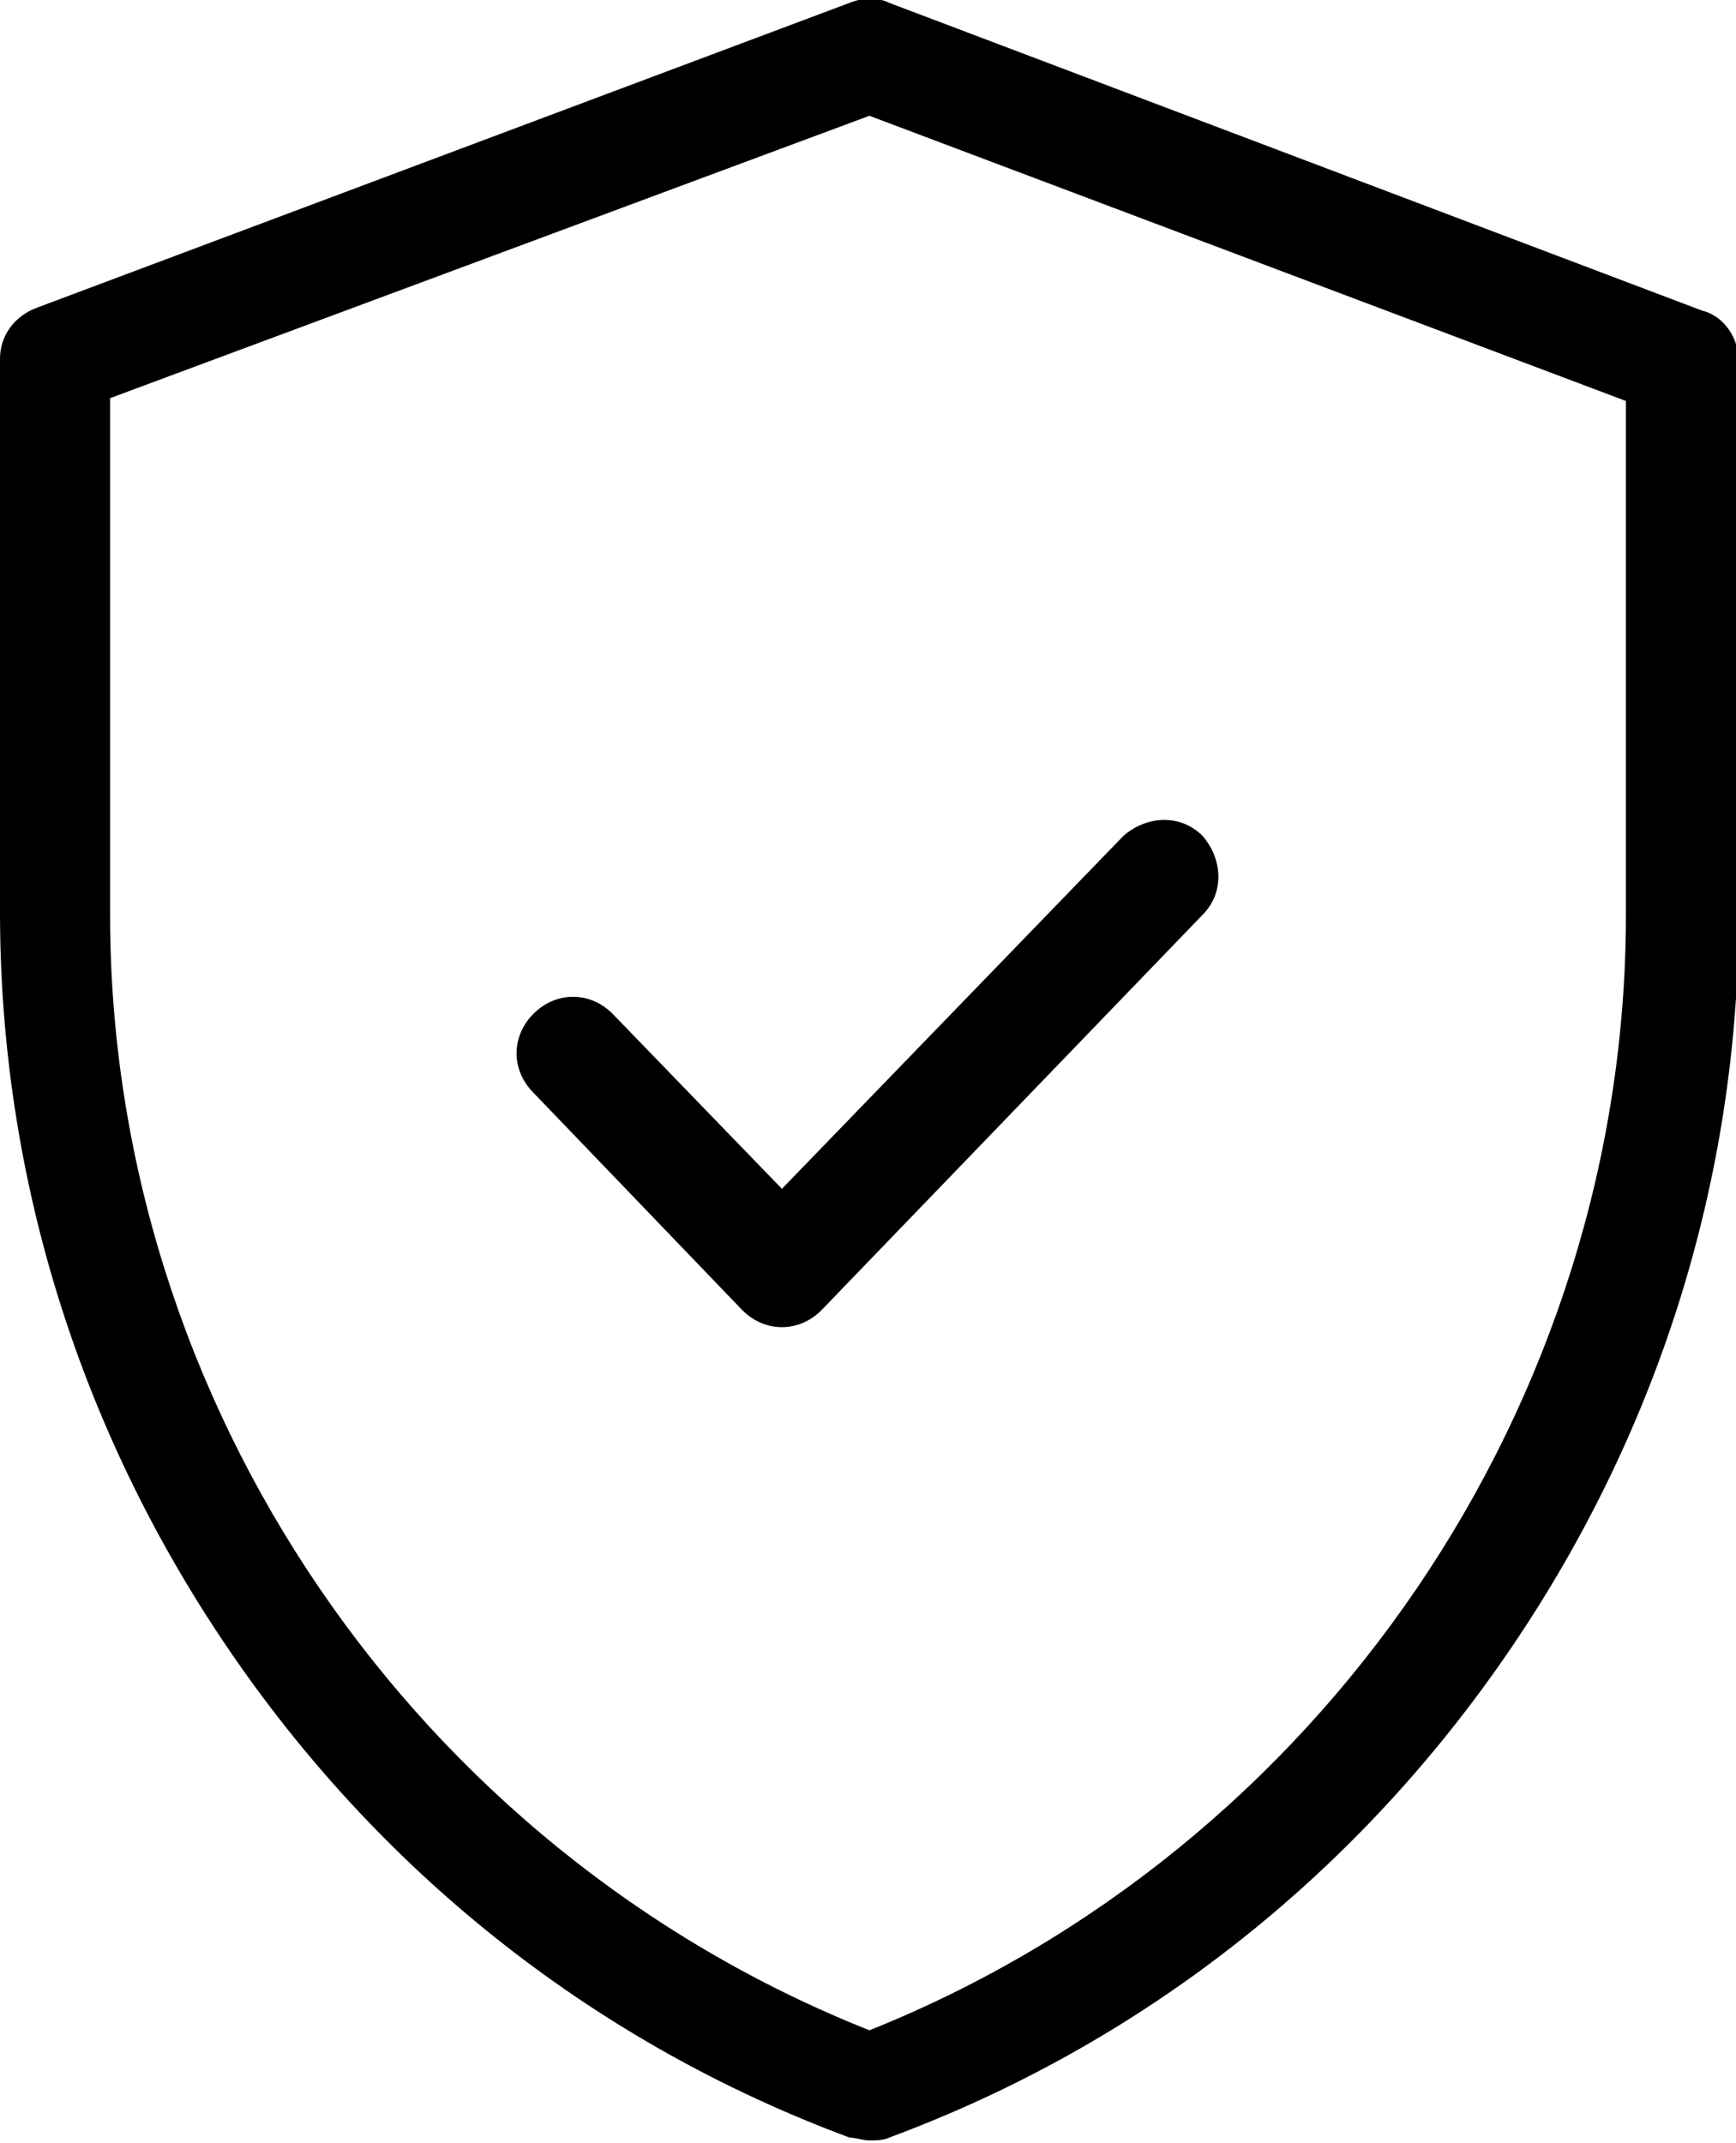 <?xml version="1.0" encoding="UTF-8"?>
<svg id="uuid-f83bc9ce-63f9-4996-b639-bb23835b361b" data-name="Layer 2" xmlns="http://www.w3.org/2000/svg" width="61.5" height="75.9" viewBox="0 0 61.5 75.9">
  <g id="uuid-8d9c7788-b105-48db-a498-99585ce6f16c" data-name="Layer 1">
    <g>
      <path d="M30.1,.1L1.3,10.9c-.8,.3-1.3,1-1.3,1.8v19.6c0,9.5,2.9,18.6,8.3,26.4,5.4,7.8,12.9,13.7,21.8,17,.2,0,.5,.1,.7,.1s.5,0,.7-.1c8.9-3.3,16.4-9.2,21.8-17,5.4-7.8,8.3-16.9,8.3-26.4V12.8c0-.8-.5-1.6-1.3-1.8L31.5,.1c-.4-.2-.9-.2-1.4,0Zm27.5,14v18.3c0,17.3-10.8,33.1-26.8,39.5C14.7,65.5,3.9,49.7,3.9,32.4V14.1L30.8,4.1l26.8,10.1Z"/>
      <path d="M21.7,35.9c-.8-.8-2-.8-2.8,0-.8,.8-.8,2,0,2.8l7.4,7.7c.4,.4,.9,.6,1.4,.6s1-.2,1.4-.6l13.5-14c.8-.8,.7-2,0-2.8-.8-.8-2-.7-2.8,0l-12.1,12.5-6-6.2Z"/>
    </g>
  </g>
</svg>